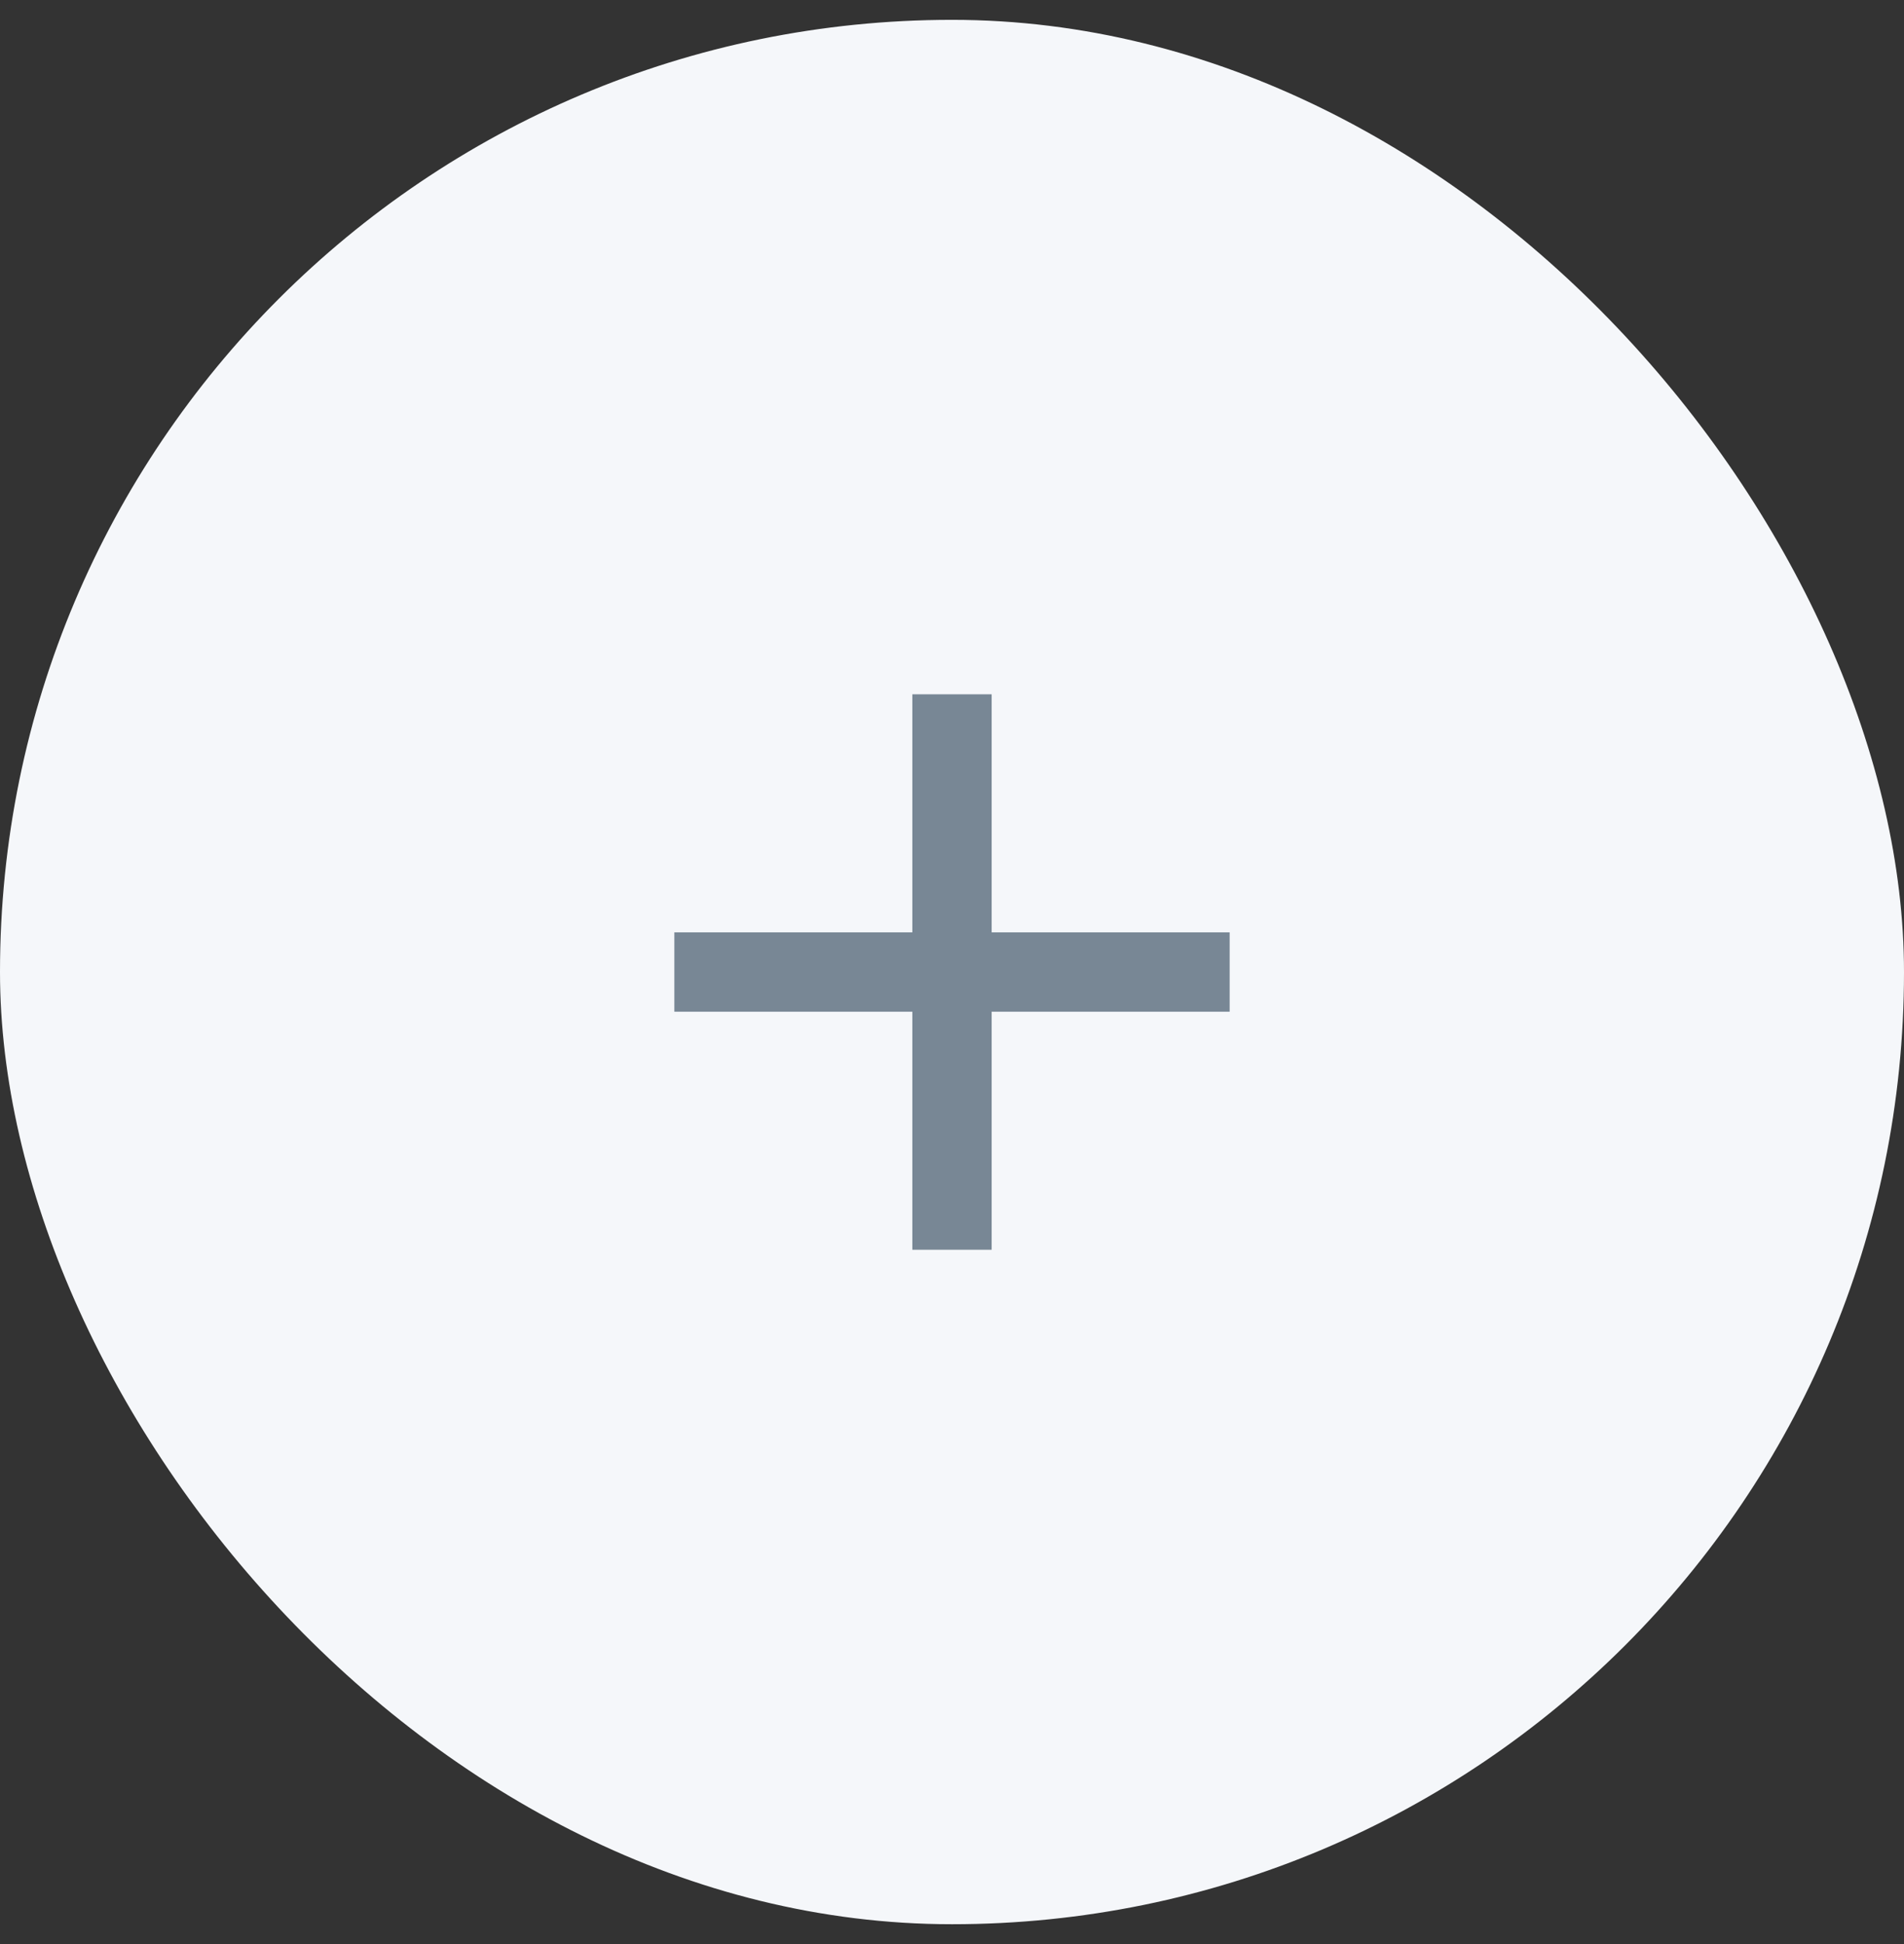 <svg width="48" height="49" viewBox="0 0 48 49" fill="none" xmlns="http://www.w3.org/2000/svg">
<rect x="0" y="0" width="48" height="49" fill="#333333" stroke="none"/>
<rect y="0.5" width="48" height="48" rx="24" fill="#F5F7FA"/>
<path fill-rule="evenodd" clip-rule="evenodd" d="M25 17.5H23V23.5H17V25.5H23V31.5H25V25.5H31V23.5H25V17.5Z" fill="#788795"/>
</svg>

